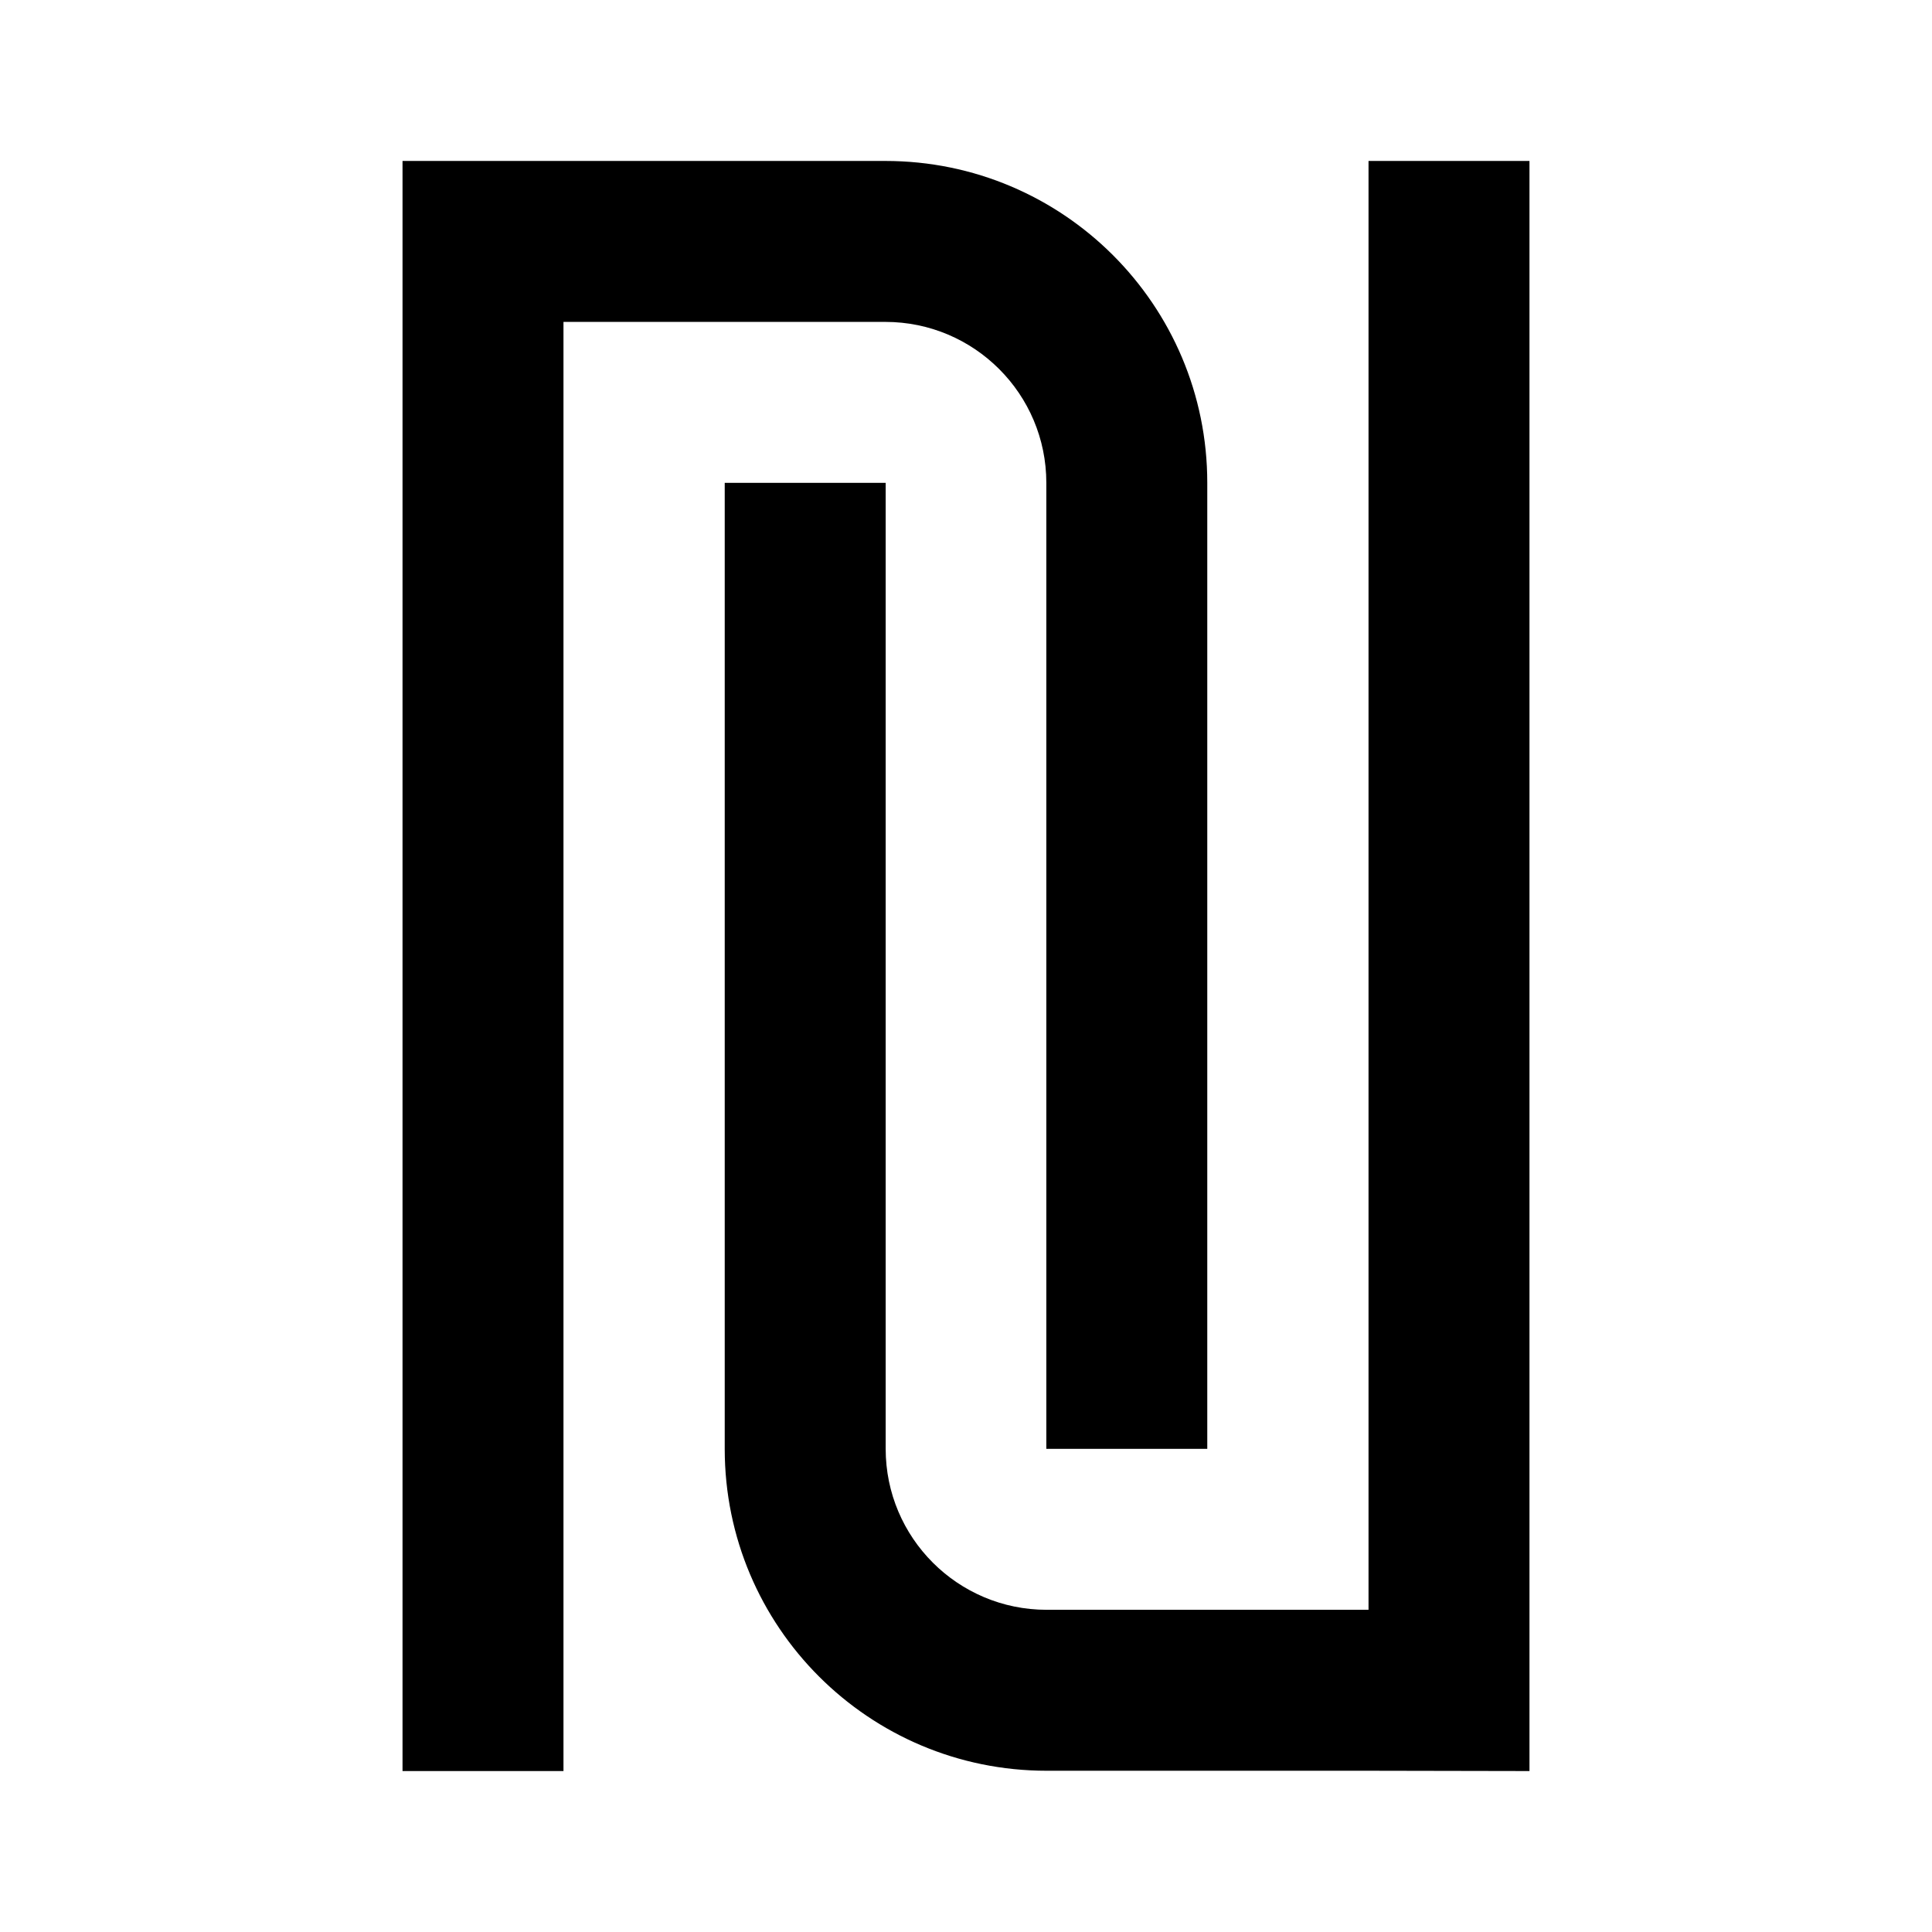 <?xml version="1.0" encoding="UTF-8" standalone="no"?>
<svg
   xmlns:dc="http://purl.org/dc/elements/1.1/"
   xmlns:cc="http://creativecommons.org/ns#"
   xmlns:rdf="http://www.w3.org/1999/02/22-rdf-syntax-ns#"
   xmlns:svg="http://www.w3.org/2000/svg"
   xmlns="http://www.w3.org/2000/svg"
   xmlns:sodipodi="http://sodipodi.sourceforge.net/DTD/sodipodi-0.dtd"
   xmlns:inkscape="http://www.inkscape.org/namespaces/inkscape"
   width="24"
   height="24"
   viewBox="0 0 6.35 6.35"
   version="1.1"
   id="svg842"
   inkscape:version="1.0.2 (1.0.2+r75+1)"
   sodipodi:docname="currency__shekel.svg">
  <defs
     id="defs836" />
  <sodipodi:namedview
     id="base"
     pagecolor="#ffffff"
     bordercolor="#666666"
     borderopacity="1.0"
     inkscape:pageopacity="0.0"
     inkscape:pageshadow="2"
     inkscape:zoom="24.493596"
     inkscape:cx="1.9370953"
     inkscape:cy="10.52214"
     inkscape:document-units="px"
     inkscape:current-layer="layer1"
     showgrid="true"
     units="px"
     showguides="true"
     inkscape:guide-bbox="true"
     inkscape:window-width="1920"
     inkscape:window-height="1017"
     inkscape:window-x="0"
     inkscape:window-y="0"
     inkscape:window-maximized="1"
     inkscape:snap-bbox="true"
     inkscape:bbox-nodes="true"
     inkscape:document-rotation="0">
    <inkscape:grid
       type="xygrid"
       id="grid1387"
       empspacing="4" />
    <sodipodi:guide
       position="-4.233,2.381"
       orientation="1,0"
       id="guide1389"
       inkscape:locked="false" />
    <sodipodi:guide
       position="1.323,5.821"
       orientation="0,1"
       id="guide1391"
       inkscape:locked="false" />
    <sodipodi:guide
       position="5.821,2.646"
       orientation="1,0"
       id="guide1393"
       inkscape:locked="false" />
    <sodipodi:guide
       position="1.587,0.529"
       orientation="0,1"
       id="guide1395"
       inkscape:locked="false" />
  </sodipodi:namedview>
  <g
     inkscape:label="Guide"
     inkscape:groupmode="layer"
     id="layer1"
     transform="translate(0,-290.65)">
    <path
       id="path848"
       style="fill:#000000;stroke-width:0.529;stroke-linecap:square;stroke-linejoin:bevel;paint-order:stroke fill markers"
       d="m 1.323,291.179 v 5.292 h 0.529 v -4.763 h 1.058 c 0.292,0 0.529,0.237 0.529,0.529 v 3.175 h 0.529 v -3.175 c 0,-0.585 -0.474,-1.058 -1.058,-1.058 H 1.852 Z"
       sodipodi:nodetypes="ccccssccsscc" />
    <path
       id="path848-3"
       style="fill:#000000;stroke-width:0.529;stroke-linecap:square;stroke-linejoin:bevel;paint-order:stroke fill markers"
       d="m 5.027,296.471 v -5.292 h -0.529 v 4.762 h -1.058 c -0.292,0 -0.529,-0.237 -0.529,-0.529 v -3.175 h -0.529 v 3.175 c 1.8e-6,0.585 0.474,1.058 1.058,1.058 h 1.058 z"
       sodipodi:nodetypes="cccccccccccc" />
  </g>
</svg>
